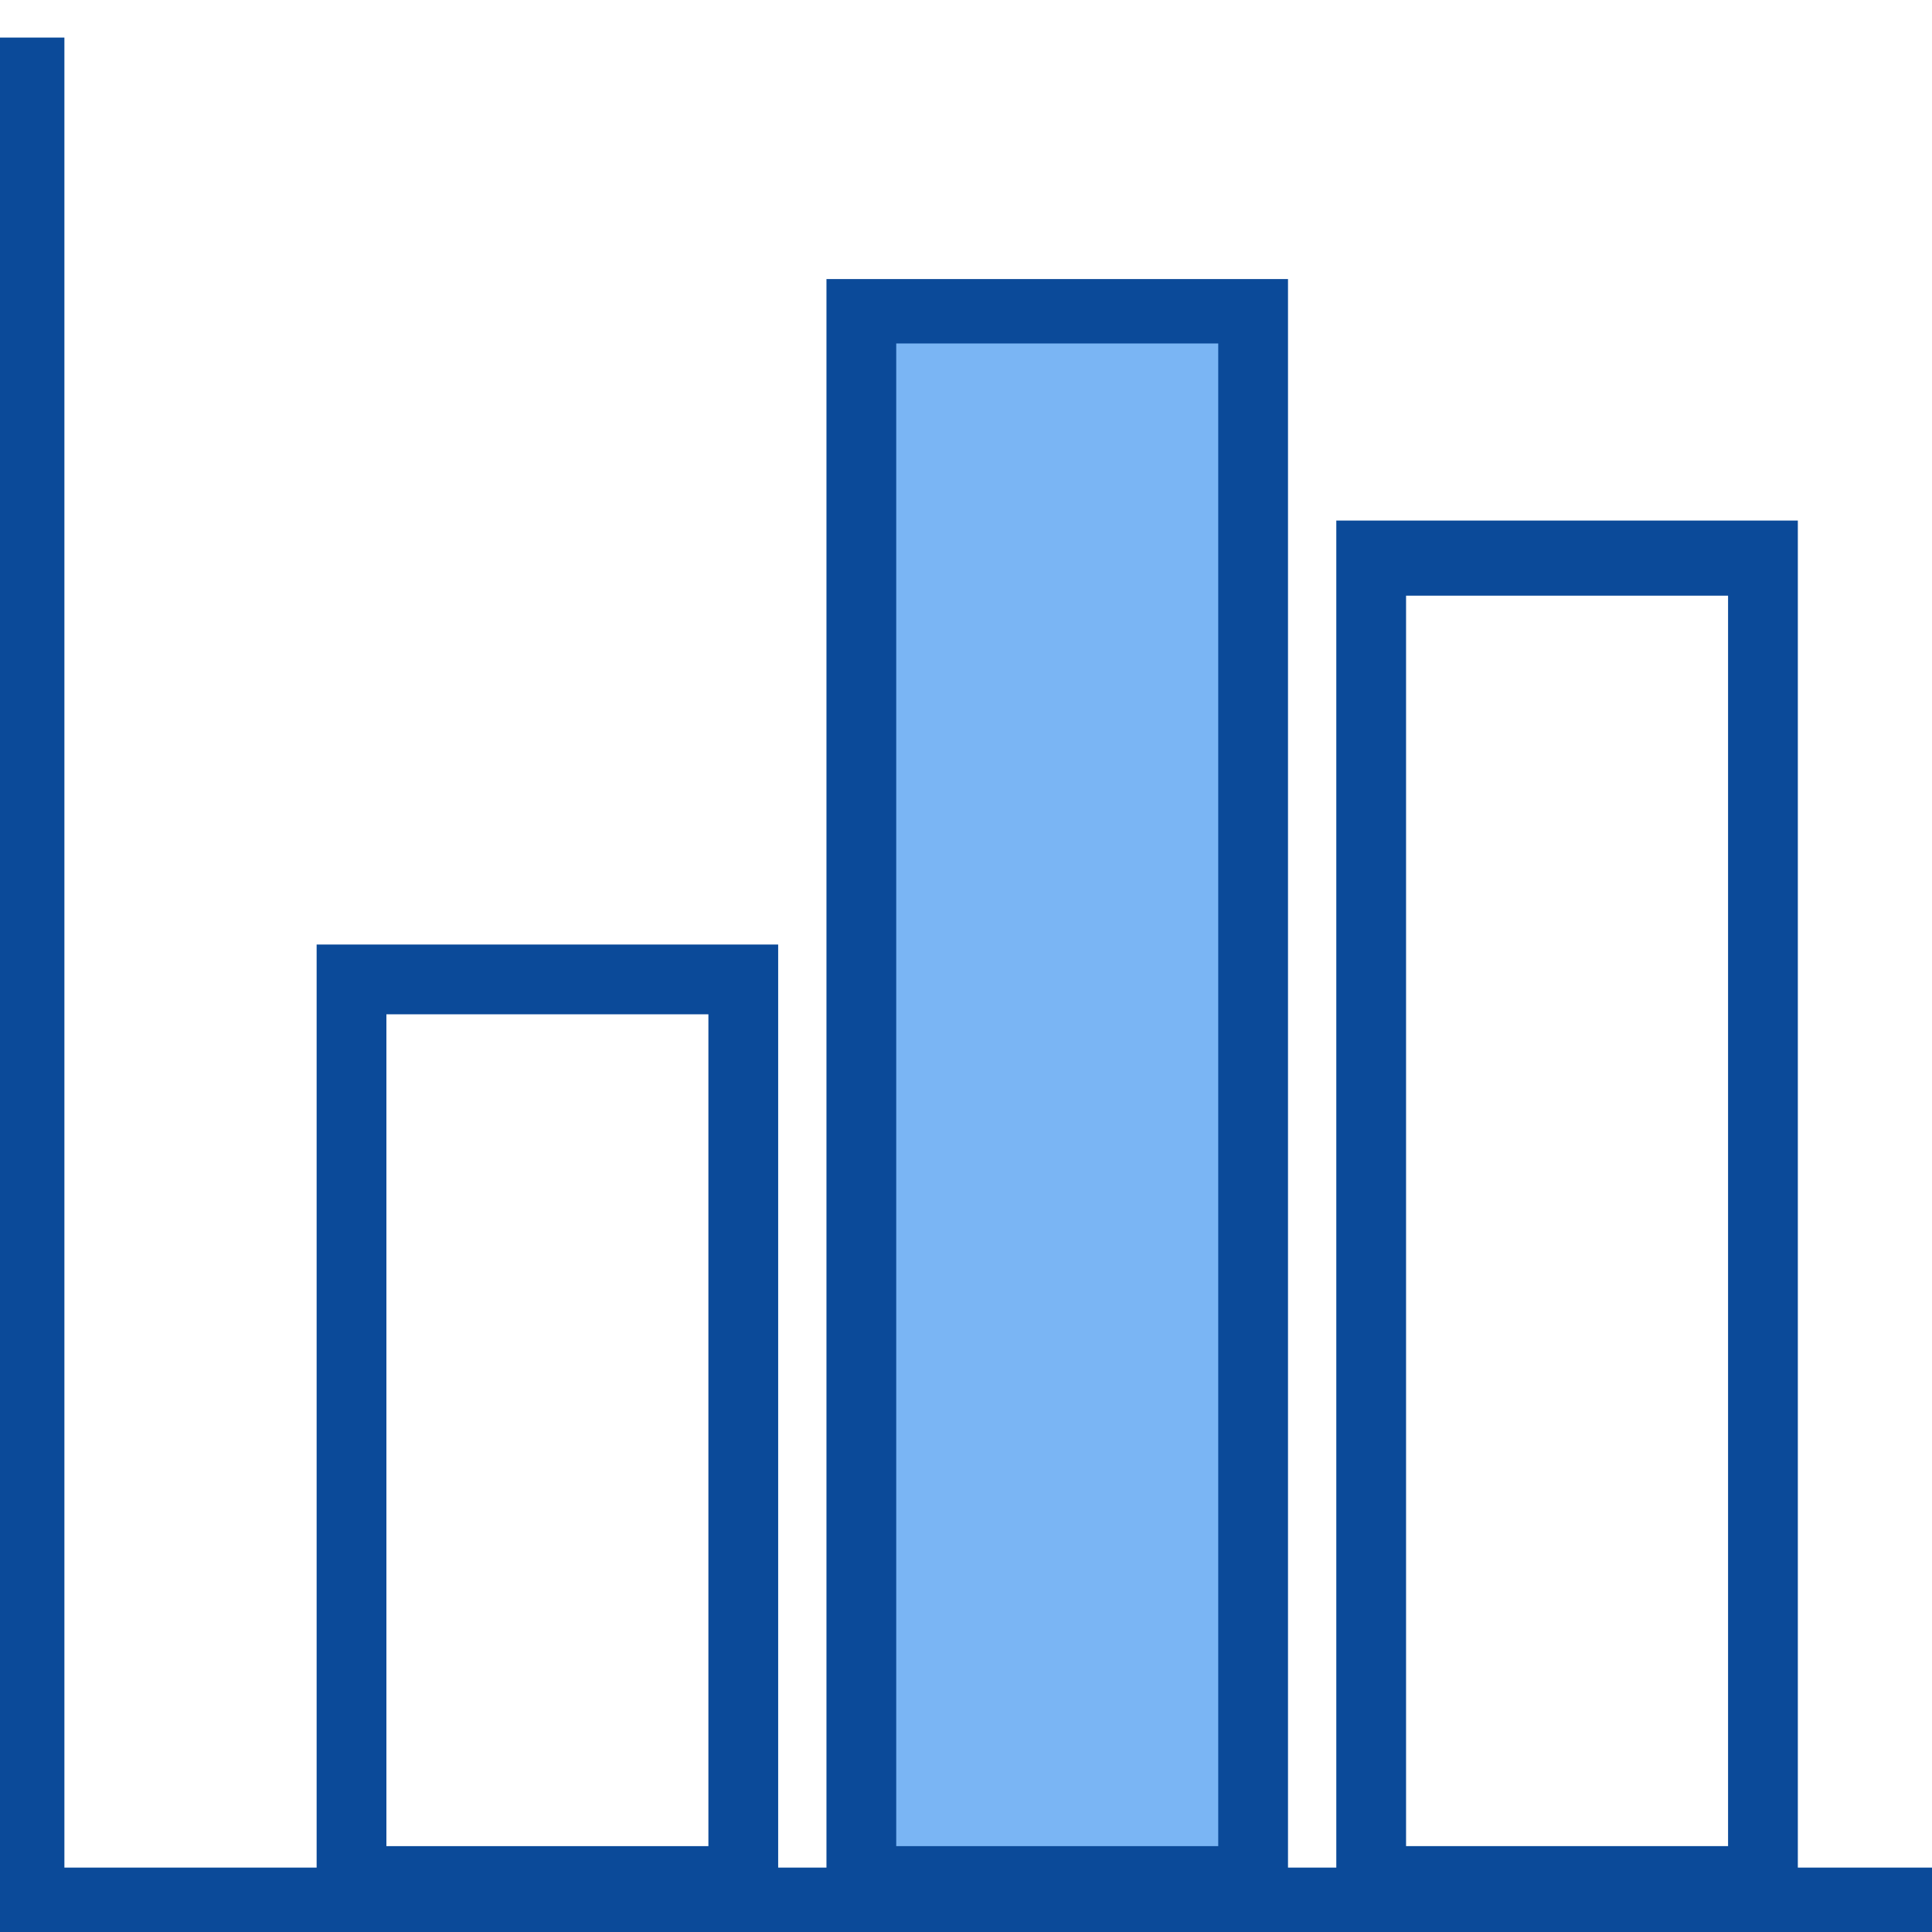 <?xml version="1.0" encoding="utf-8"?>
<!-- Generator: Adobe Illustrator 25.0.0, SVG Export Plug-In . SVG Version: 6.00 Build 0)  -->
<svg version="1.1" id="Layer_1" xmlns="http://www.w3.org/2000/svg" xmlns:xlink="http://www.w3.org/1999/xlink" x="0px" y="0px"
	 viewBox="0 0 36 36" style="enable-background:new 0 0 36 36;" xml:space="preserve">
<style type="text/css">
	.st0{fill:#7AB5F4;}
	.st1{fill:#FFFFFF;}
	.st2{fill:#0B4A99;}
	.st3{fill:#CB1618;}
	.st4{fill:none;}
	.st5{opacity:0.25;}
	.st6{fill:none;stroke:#0B4A99;stroke-width:3.000000e-02;stroke-miterlimit:10;}
</style>
<rect x="16" y="5.7" class="st0" width="7.5" height="29.3"/>
<g>
	<path class="st2" d="M14.5,35.7H5.9V17.6h8.6V35.7z M7.2,34.4h6V18.9h-6V34.4z"/>
</g>
<g>
	<path class="st2" d="M24,35.7h-8.6V5.2H24V35.7z M16.7,34.4h6v-28h-6V34.4z"/>
</g>
<g>
	<path class="st2" d="M33.5,35.7h-8.6v-26h8.6V35.7z M26.2,34.4h6V11.1h-6V34.4z"/>
</g>
<g>
	<polygon class="st2" points="36,36 0,36 0,0.7 1.2,0.7 1.2,34.8 36,34.8 	"/>
</g>
</svg>
